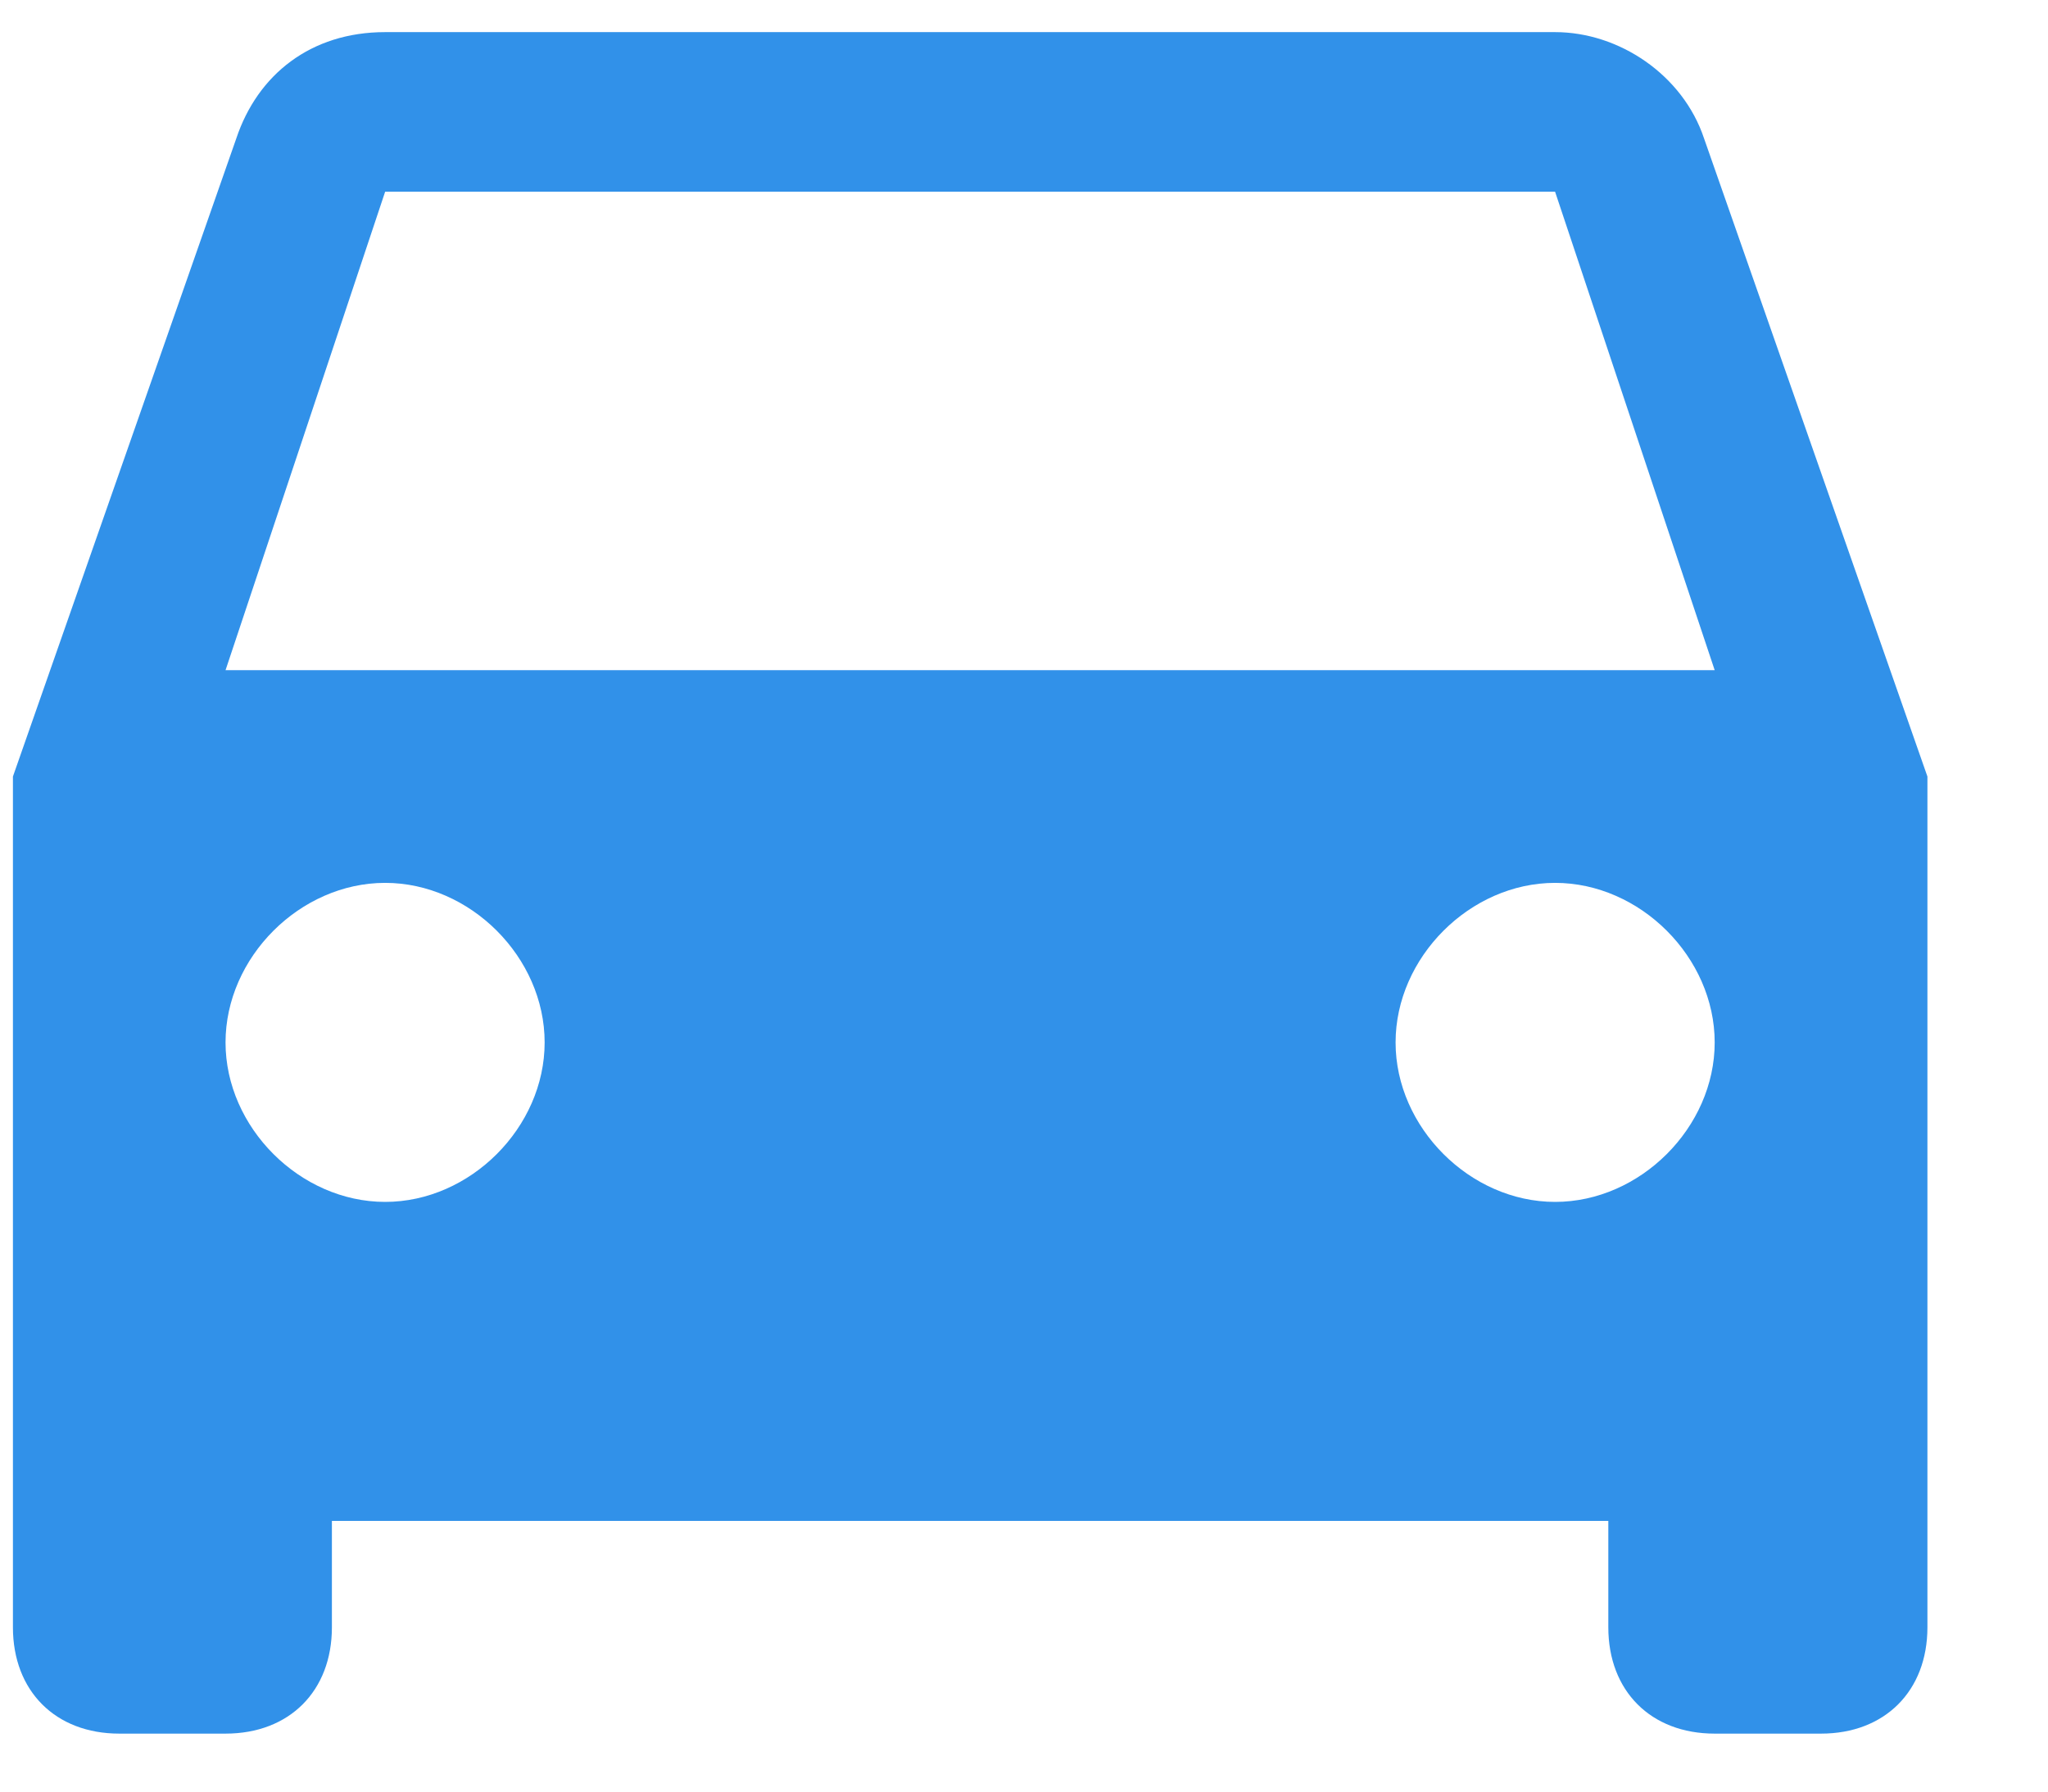 <svg width="16" height="14" viewBox="0 0 16 14" fill="none" xmlns="http://www.w3.org/2000/svg">
<path d="M13.313 1.082C13.147 0.584 12.648 0.251 12.149 0.251H3.009C2.427 0.251 2.012 0.584 1.846 1.082L0.101 6.068V12.716C0.101 13.214 0.433 13.547 0.932 13.547H1.762C2.261 13.547 2.593 13.214 2.593 12.716V11.885H12.565V12.716C12.565 13.214 12.897 13.547 13.396 13.547H14.227C14.725 13.547 15.058 13.214 15.058 12.716V6.068L13.313 1.082ZM3.009 9.392C2.344 9.392 1.762 8.81 1.762 8.146C1.762 7.481 2.344 6.899 3.009 6.899C3.674 6.899 4.255 7.481 4.255 8.146C4.255 8.81 3.674 9.392 3.009 9.392ZM12.149 9.392C11.485 9.392 10.903 8.81 10.903 8.146C10.903 7.481 11.485 6.899 12.149 6.899C12.814 6.899 13.396 7.481 13.396 8.146C13.396 8.81 12.814 9.392 12.149 9.392ZM1.762 5.237L3.009 1.498H12.149L13.396 5.237H1.762Z" fill="#3191E9"/>
</svg>
